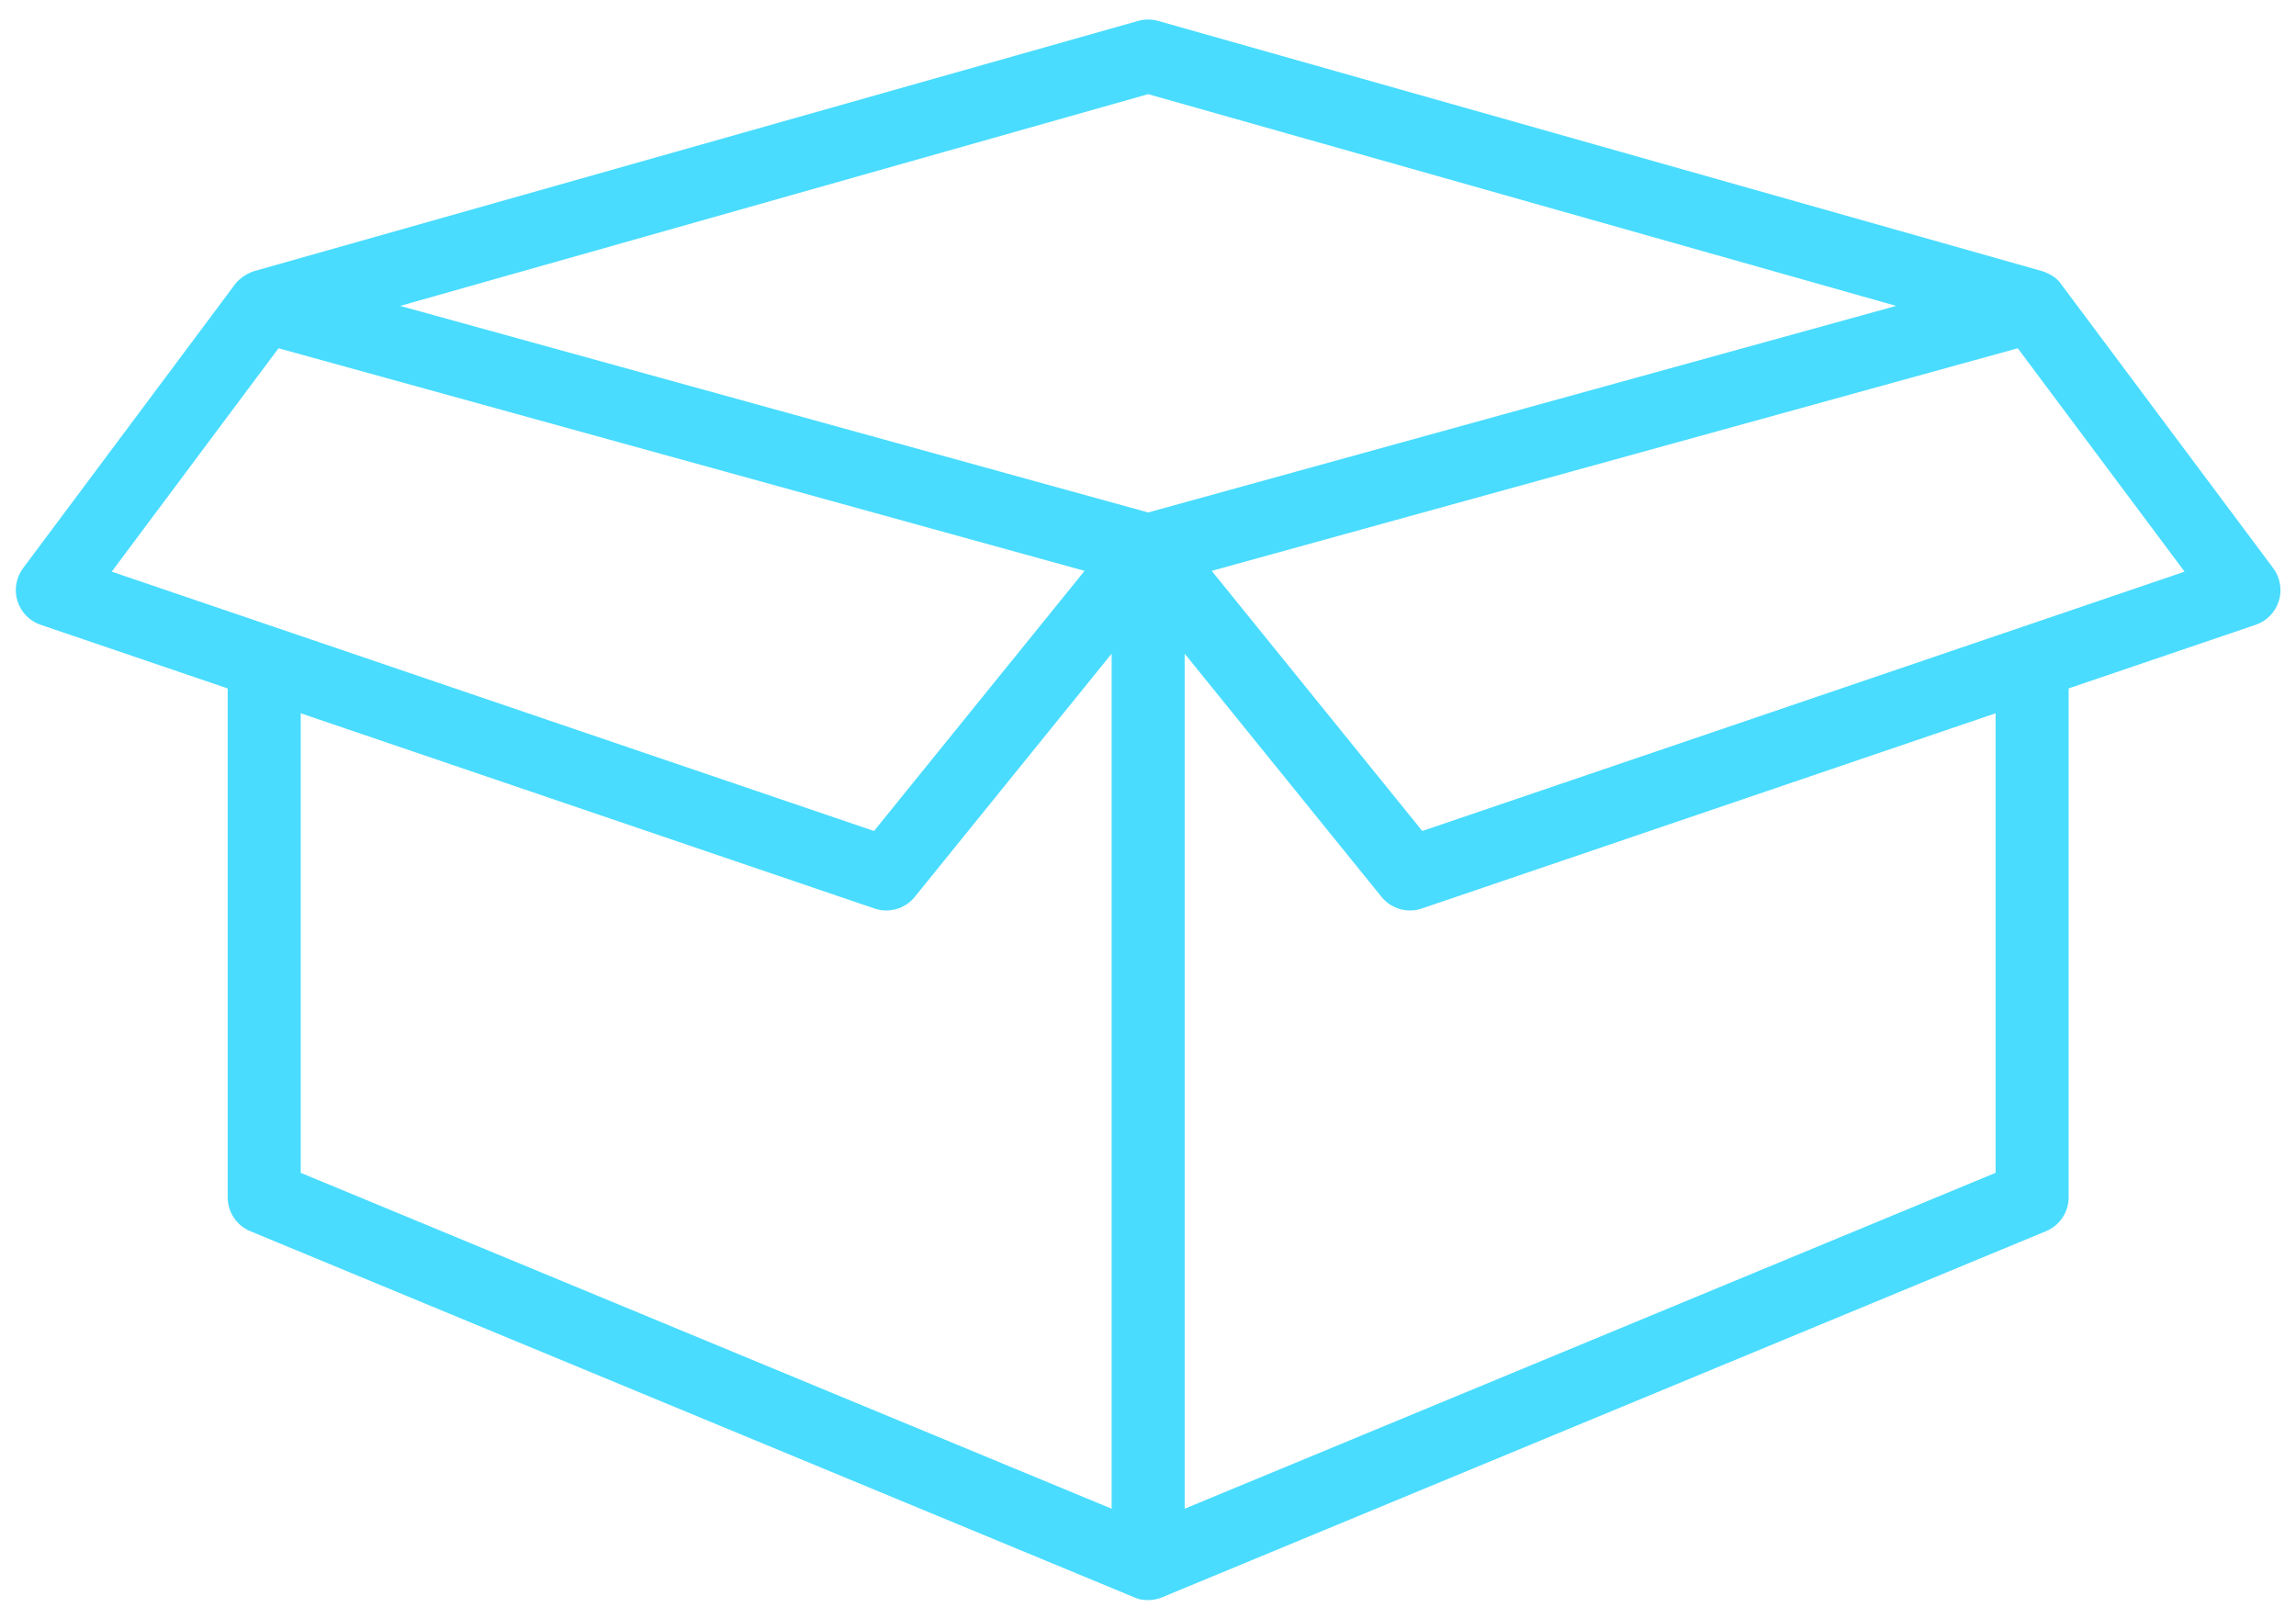 <svg width="80" height="56" viewBox="0 0 80 56" fill="none" xmlns="http://www.w3.org/2000/svg">
<path d="M79.206 19.799C79.206 19.799 71.815 9.9 71.811 9.895C71.809 9.892 71.647 9.605 71.151 9.447L40.351 0.728C40.125 0.664 39.886 0.664 39.659 0.728L8.86 9.447C8.86 9.447 8.439 9.568 8.186 9.91C8.085 10.047 0.805 19.799 0.805 19.799C0.56 20.126 0.487 20.551 0.608 20.942C0.729 21.332 1.029 21.641 1.415 21.772L7.933 23.99V41.724C7.933 42.24 8.243 42.705 8.719 42.903L39.519 55.662C39.611 55.7 39.727 55.759 40.005 55.759C40.283 55.759 40.491 55.662 40.491 55.662L71.291 42.903C71.767 42.705 72.078 42.24 72.078 41.724V23.989L78.596 21.772C78.982 21.64 79.282 21.331 79.403 20.941C79.523 20.551 79.45 20.126 79.206 19.799ZM3.893 19.921L9.704 12.136L12.055 12.785L25.282 16.438L37.79 19.893L30.454 28.958L3.893 19.921ZM38.733 52.575L10.478 40.87V24.856L30.475 31.661C30.609 31.706 30.747 31.728 30.884 31.728C31.26 31.728 31.626 31.561 31.872 31.256L38.733 22.779L38.733 52.575ZM40.005 17.858L13.943 10.66L40.005 3.281L66.068 10.66L40.005 17.858ZM69.533 40.87L41.278 52.575V22.779L48.138 31.256C48.385 31.561 48.75 31.728 49.126 31.728C49.263 31.728 49.401 31.707 49.535 31.661L69.533 24.856V40.87ZM49.557 28.958L42.22 19.893L70.306 12.136L76.118 19.921L49.557 28.958Z" fill="#49DCFF"/>
</svg>
